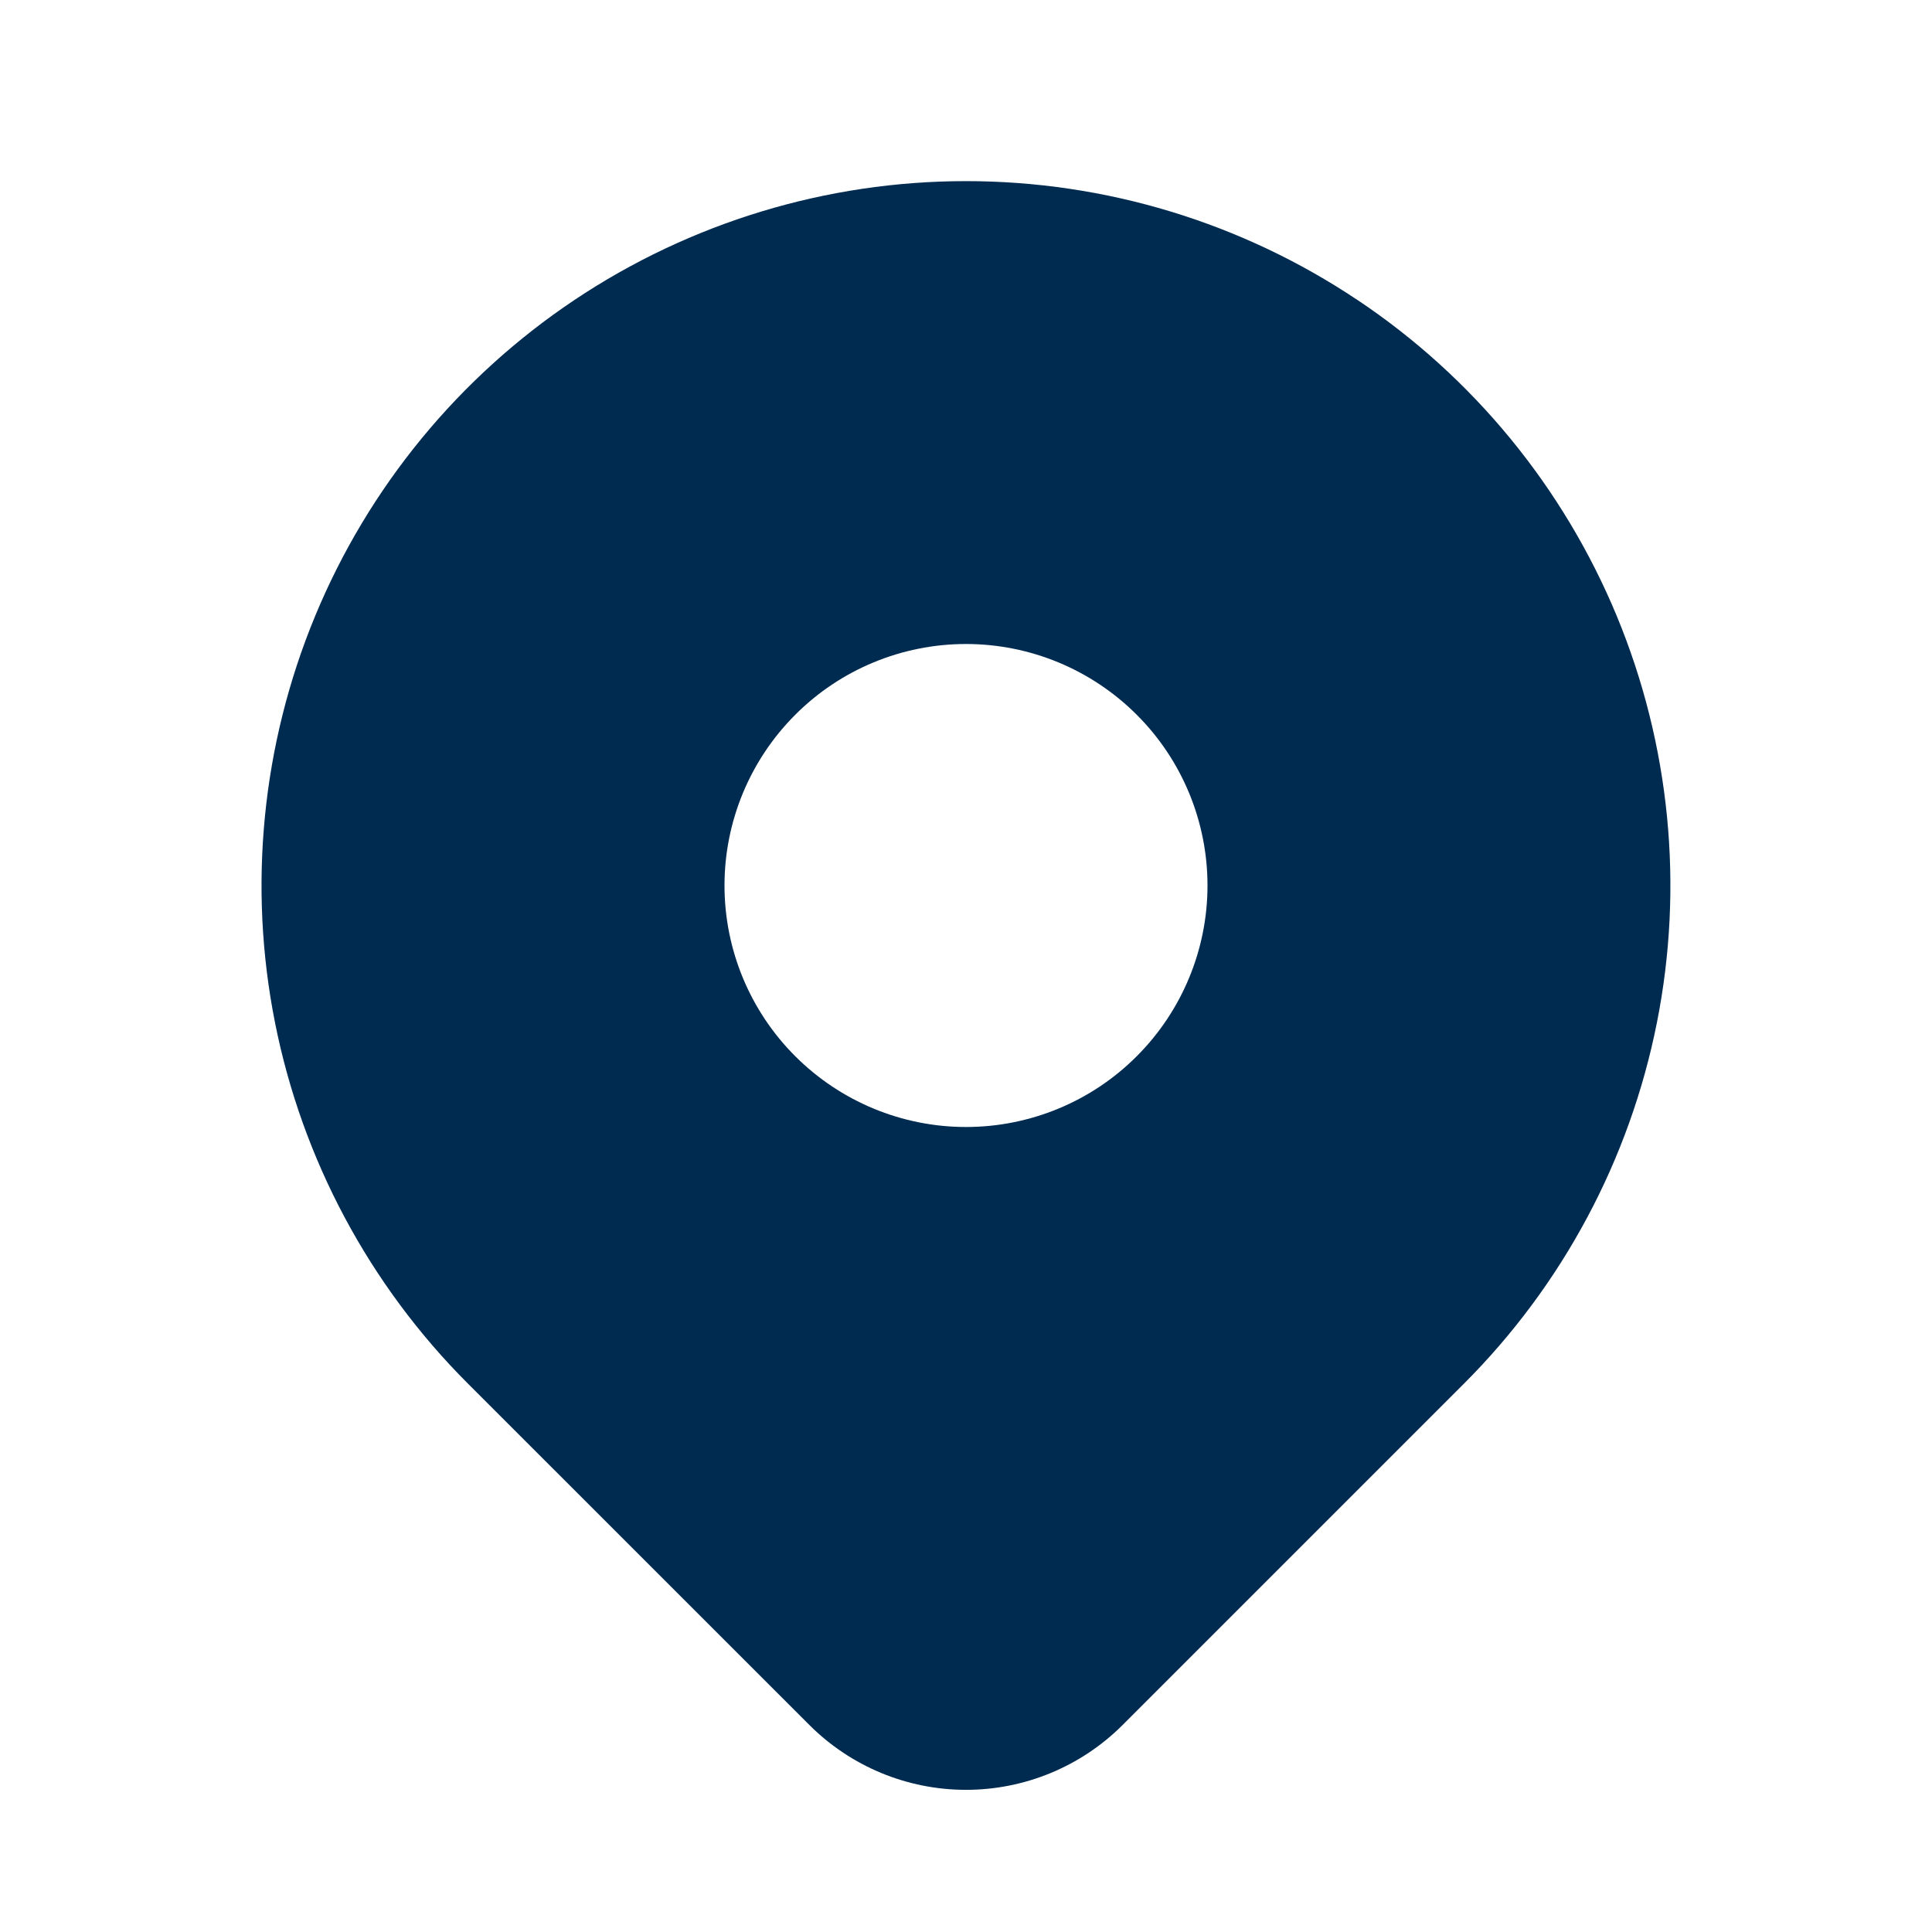 <svg width="24" height="24" viewBox="0 0 24 24" fill="none" xmlns="http://www.w3.org/2000/svg">
<path fill-rule="evenodd" clip-rule="evenodd" d="M16.861,3.725c1.439,0.961 2.56,2.328 3.223,3.927c0.662,1.599 0.836,3.358 0.498,5.055c-0.338,1.697 -1.171,3.256 -2.395,4.48v0l-4.243,4.243l-0,0c-0.516,0.515 -1.215,0.804 -1.944,0.804c-0.729,0 -1.428,-0.289 -1.944,-0.804l-0,-0l-4.244,-4.243l-0,-0c-1.224,-1.224 -2.057,-2.783 -2.395,-4.48c-0.338,-1.697 -0.164,-3.457 0.498,-5.055c0.662,-1.599 1.784,-2.965 3.223,-3.927c1.439,-0.961 3.131,-1.475 4.861,-1.475c1.731,0 3.422,0.513 4.861,1.475zM9,11c0,0.796 0.316,1.559 0.879,2.121c0.563,0.563 1.326,0.879 2.121,0.879c0.796,0 1.559,-0.316 2.121,-0.879c0.563,-0.563 0.879,-1.326 0.879,-2.121c0,-0.796 -0.316,-1.559 -0.879,-2.121c-0.563,-0.563 -1.326,-0.879 -2.121,-0.879c-0.796,0 -1.559,0.316 -2.121,0.879c-0.563,0.563 -0.879,1.326 -0.879,2.121z" fill="#002B51"/>
</svg>
